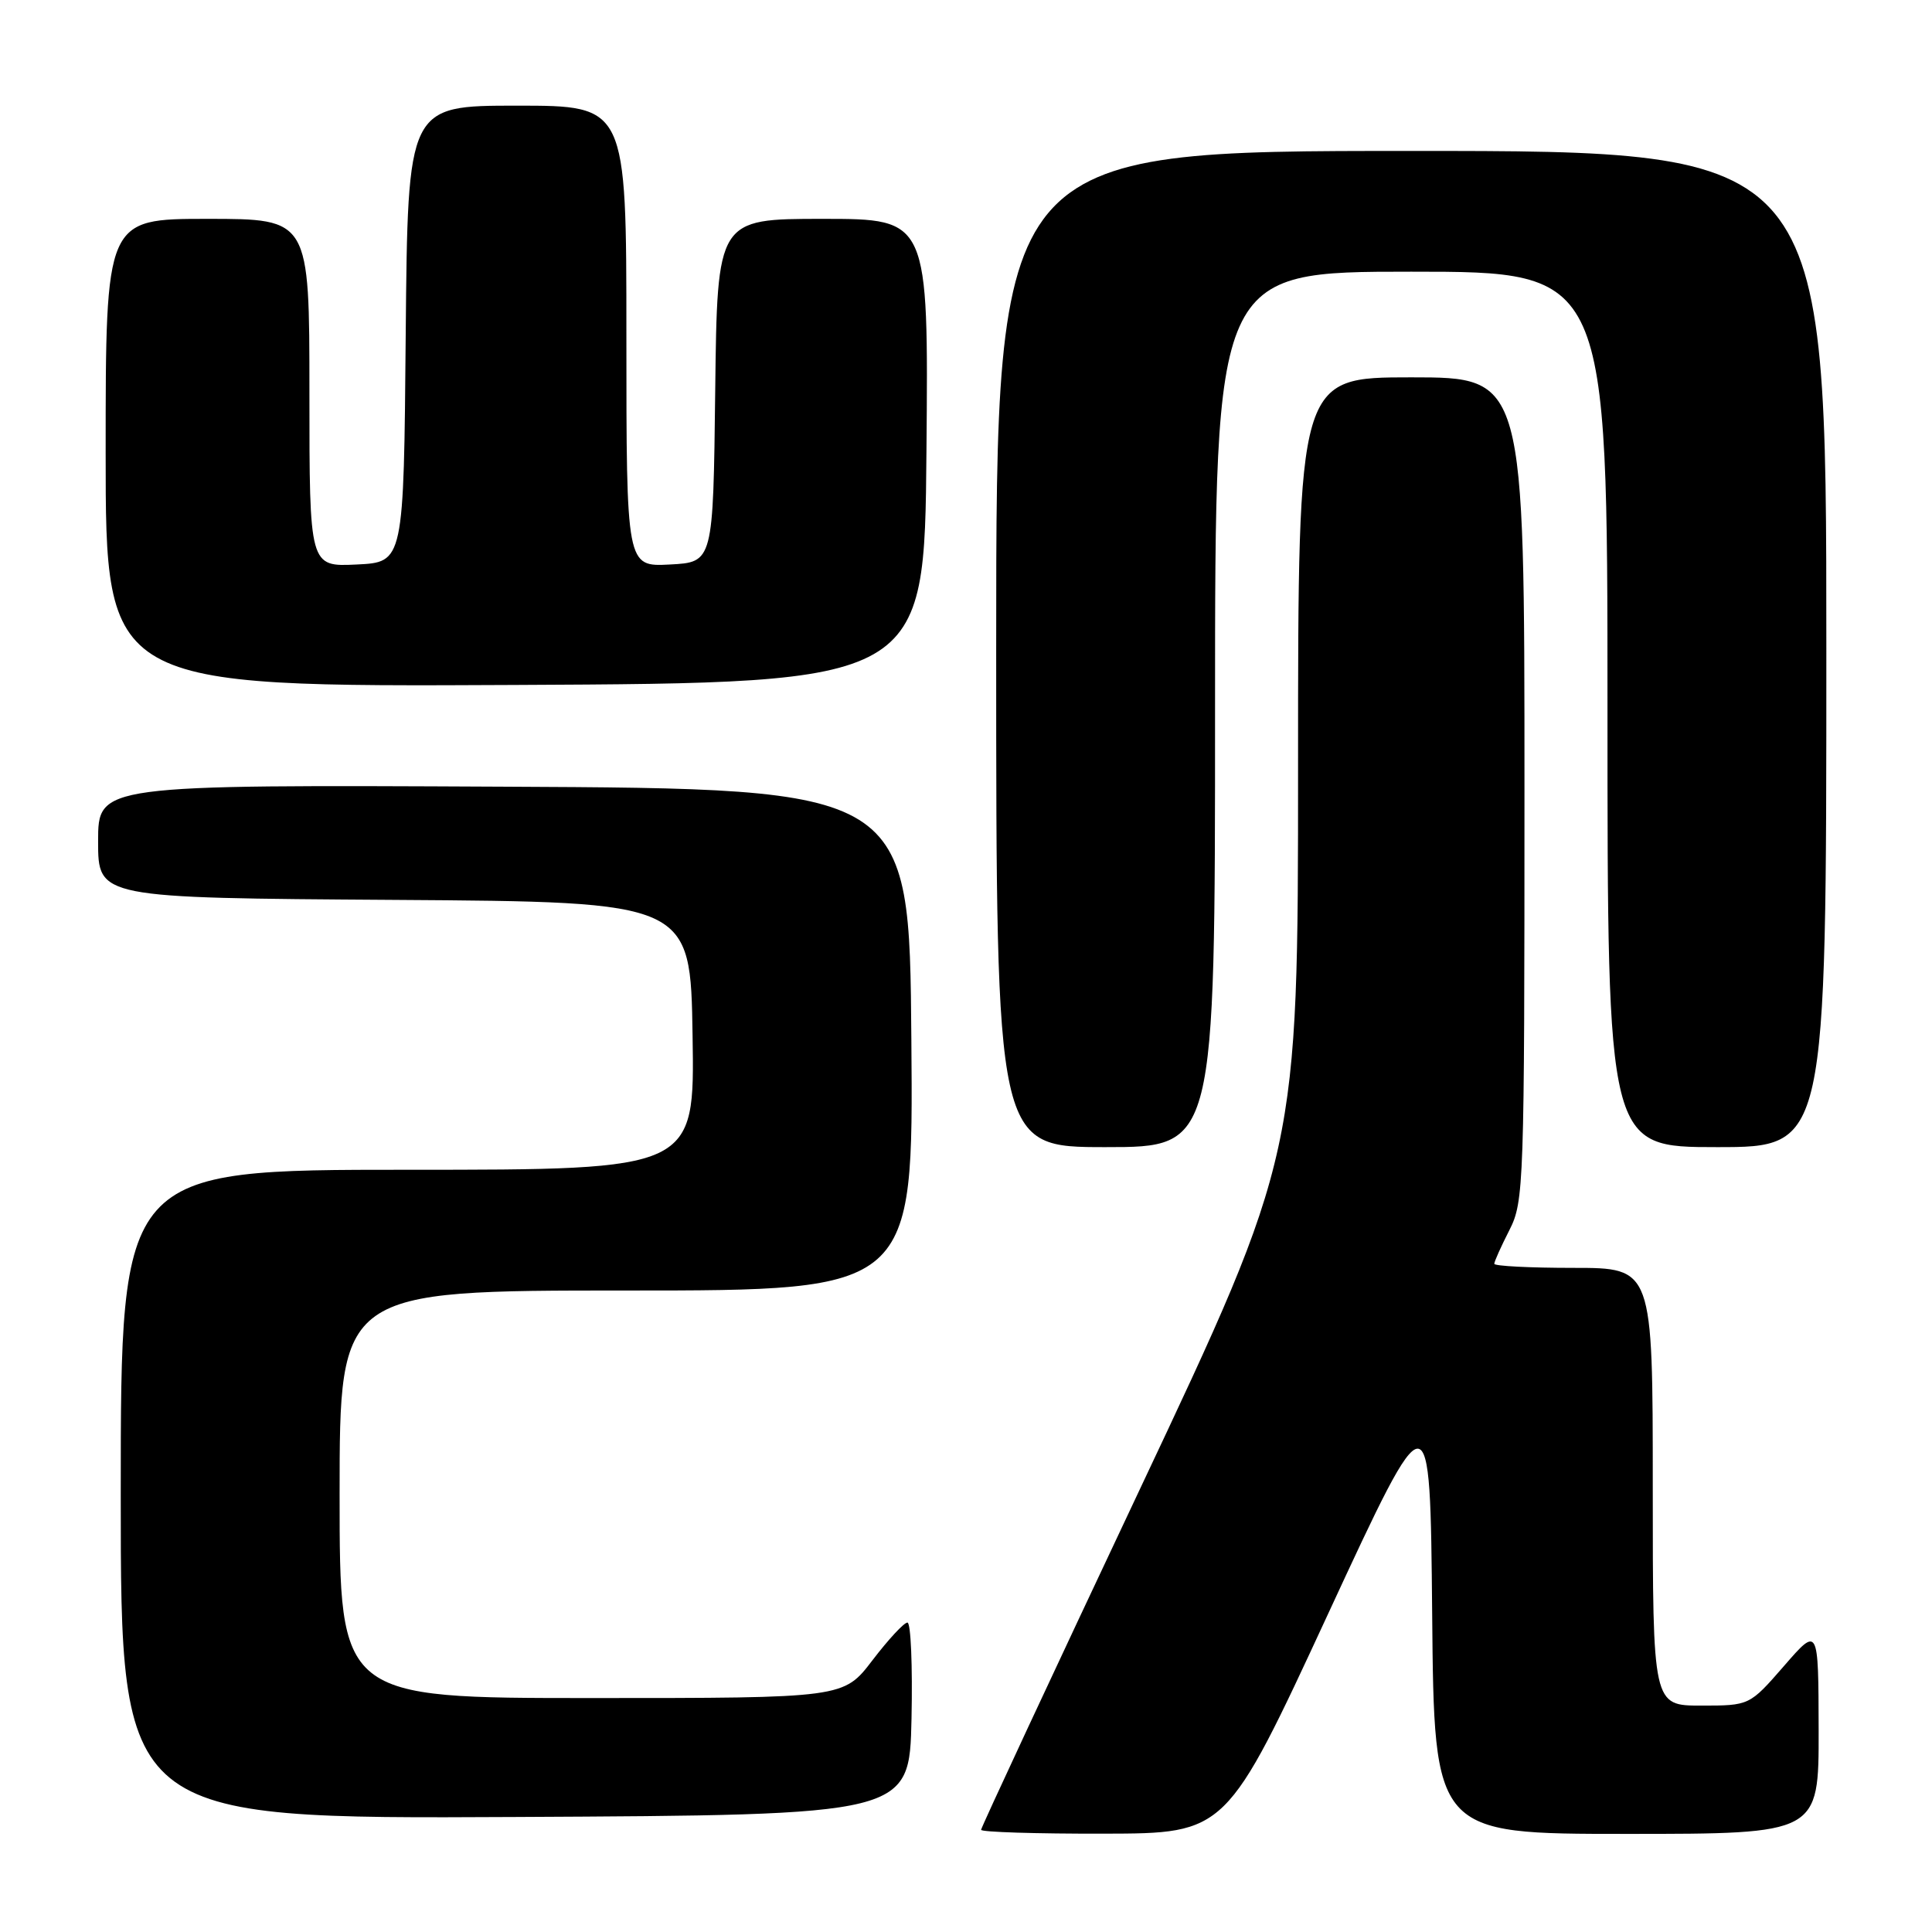 <?xml version="1.0" encoding="UTF-8" standalone="no"?>
<!DOCTYPE svg PUBLIC "-//W3C//DTD SVG 1.1//EN" "http://www.w3.org/Graphics/SVG/1.1/DTD/svg11.dtd" >
<svg xmlns="http://www.w3.org/2000/svg" xmlns:xlink="http://www.w3.org/1999/xlink" version="1.1" viewBox="0 0 256 256">
 <g >
 <path fill="currentColor"
d=" M 176.00 213.80 C 189.50 184.67 189.50 184.67 189.77 213.83 C 190.03 243.00 190.03 243.00 215.52 243.00 C 241.00 243.00 241.00 243.00 240.98 229.25 C 240.95 215.50 240.95 215.50 236.39 220.75 C 231.82 226.00 231.82 226.00 225.41 226.00 C 219.00 226.00 219.00 226.00 219.00 197.00 C 219.00 168.00 219.00 168.00 208.50 168.00 C 202.72 168.00 198.00 167.76 198.00 167.46 C 198.00 167.16 198.90 165.16 200.00 163.00 C 201.93 159.22 202.00 157.11 202.00 104.54 C 202.00 50.00 202.00 50.00 187.00 50.00 C 172.00 50.00 172.00 50.00 172.00 101.45 C 172.00 152.90 172.00 152.90 151.00 197.41 C 139.45 221.89 130.00 242.16 130.00 242.46 C 130.00 242.76 137.31 242.99 146.25 242.97 C 162.50 242.94 162.50 242.94 176.00 213.80 Z  M 120.78 227.75 C 120.93 220.74 120.69 215.00 120.24 215.00 C 119.78 215.00 117.70 217.25 115.60 220.00 C 111.78 225.00 111.78 225.00 78.39 225.00 C 45.00 225.00 45.00 225.00 45.00 198.00 C 45.00 171.00 45.00 171.00 83.01 171.00 C 121.03 171.00 121.03 171.00 120.76 137.75 C 120.50 104.50 120.50 104.50 66.75 104.24 C 13.00 103.98 13.00 103.98 13.00 111.48 C 13.00 118.98 13.00 118.98 52.25 119.24 C 91.50 119.50 91.50 119.50 91.77 137.25 C 92.05 155.00 92.05 155.00 54.02 155.00 C 16.00 155.00 16.00 155.00 16.00 198.01 C 16.00 241.02 16.00 241.02 68.25 240.76 C 120.50 240.50 120.50 240.50 120.78 227.75 Z  M 161.00 94.00 C 161.00 36.00 161.00 36.00 187.00 36.00 C 213.00 36.00 213.00 36.00 213.00 94.00 C 213.00 152.00 213.00 152.00 227.50 152.00 C 242.00 152.00 242.00 152.00 242.00 86.00 C 242.00 20.00 242.00 20.00 187.00 20.00 C 132.00 20.00 132.00 20.00 132.00 86.00 C 132.00 152.00 132.00 152.00 146.50 152.00 C 161.00 152.00 161.00 152.00 161.00 94.00 Z  M 122.76 59.75 C 123.03 29.00 123.03 29.00 109.03 29.00 C 95.04 29.00 95.04 29.00 94.77 51.75 C 94.50 74.50 94.50 74.50 88.75 74.80 C 83.00 75.10 83.00 75.10 83.00 44.55 C 83.00 14.00 83.00 14.00 68.51 14.00 C 54.03 14.00 54.03 14.00 53.76 44.25 C 53.50 74.50 53.50 74.50 47.25 74.80 C 41.00 75.10 41.00 75.10 41.00 52.05 C 41.00 29.00 41.00 29.00 27.50 29.00 C 14.00 29.00 14.00 29.00 14.00 60.01 C 14.00 91.02 14.00 91.02 68.25 90.76 C 122.50 90.50 122.50 90.50 122.76 59.75 Z "/>
</g>
</svg>